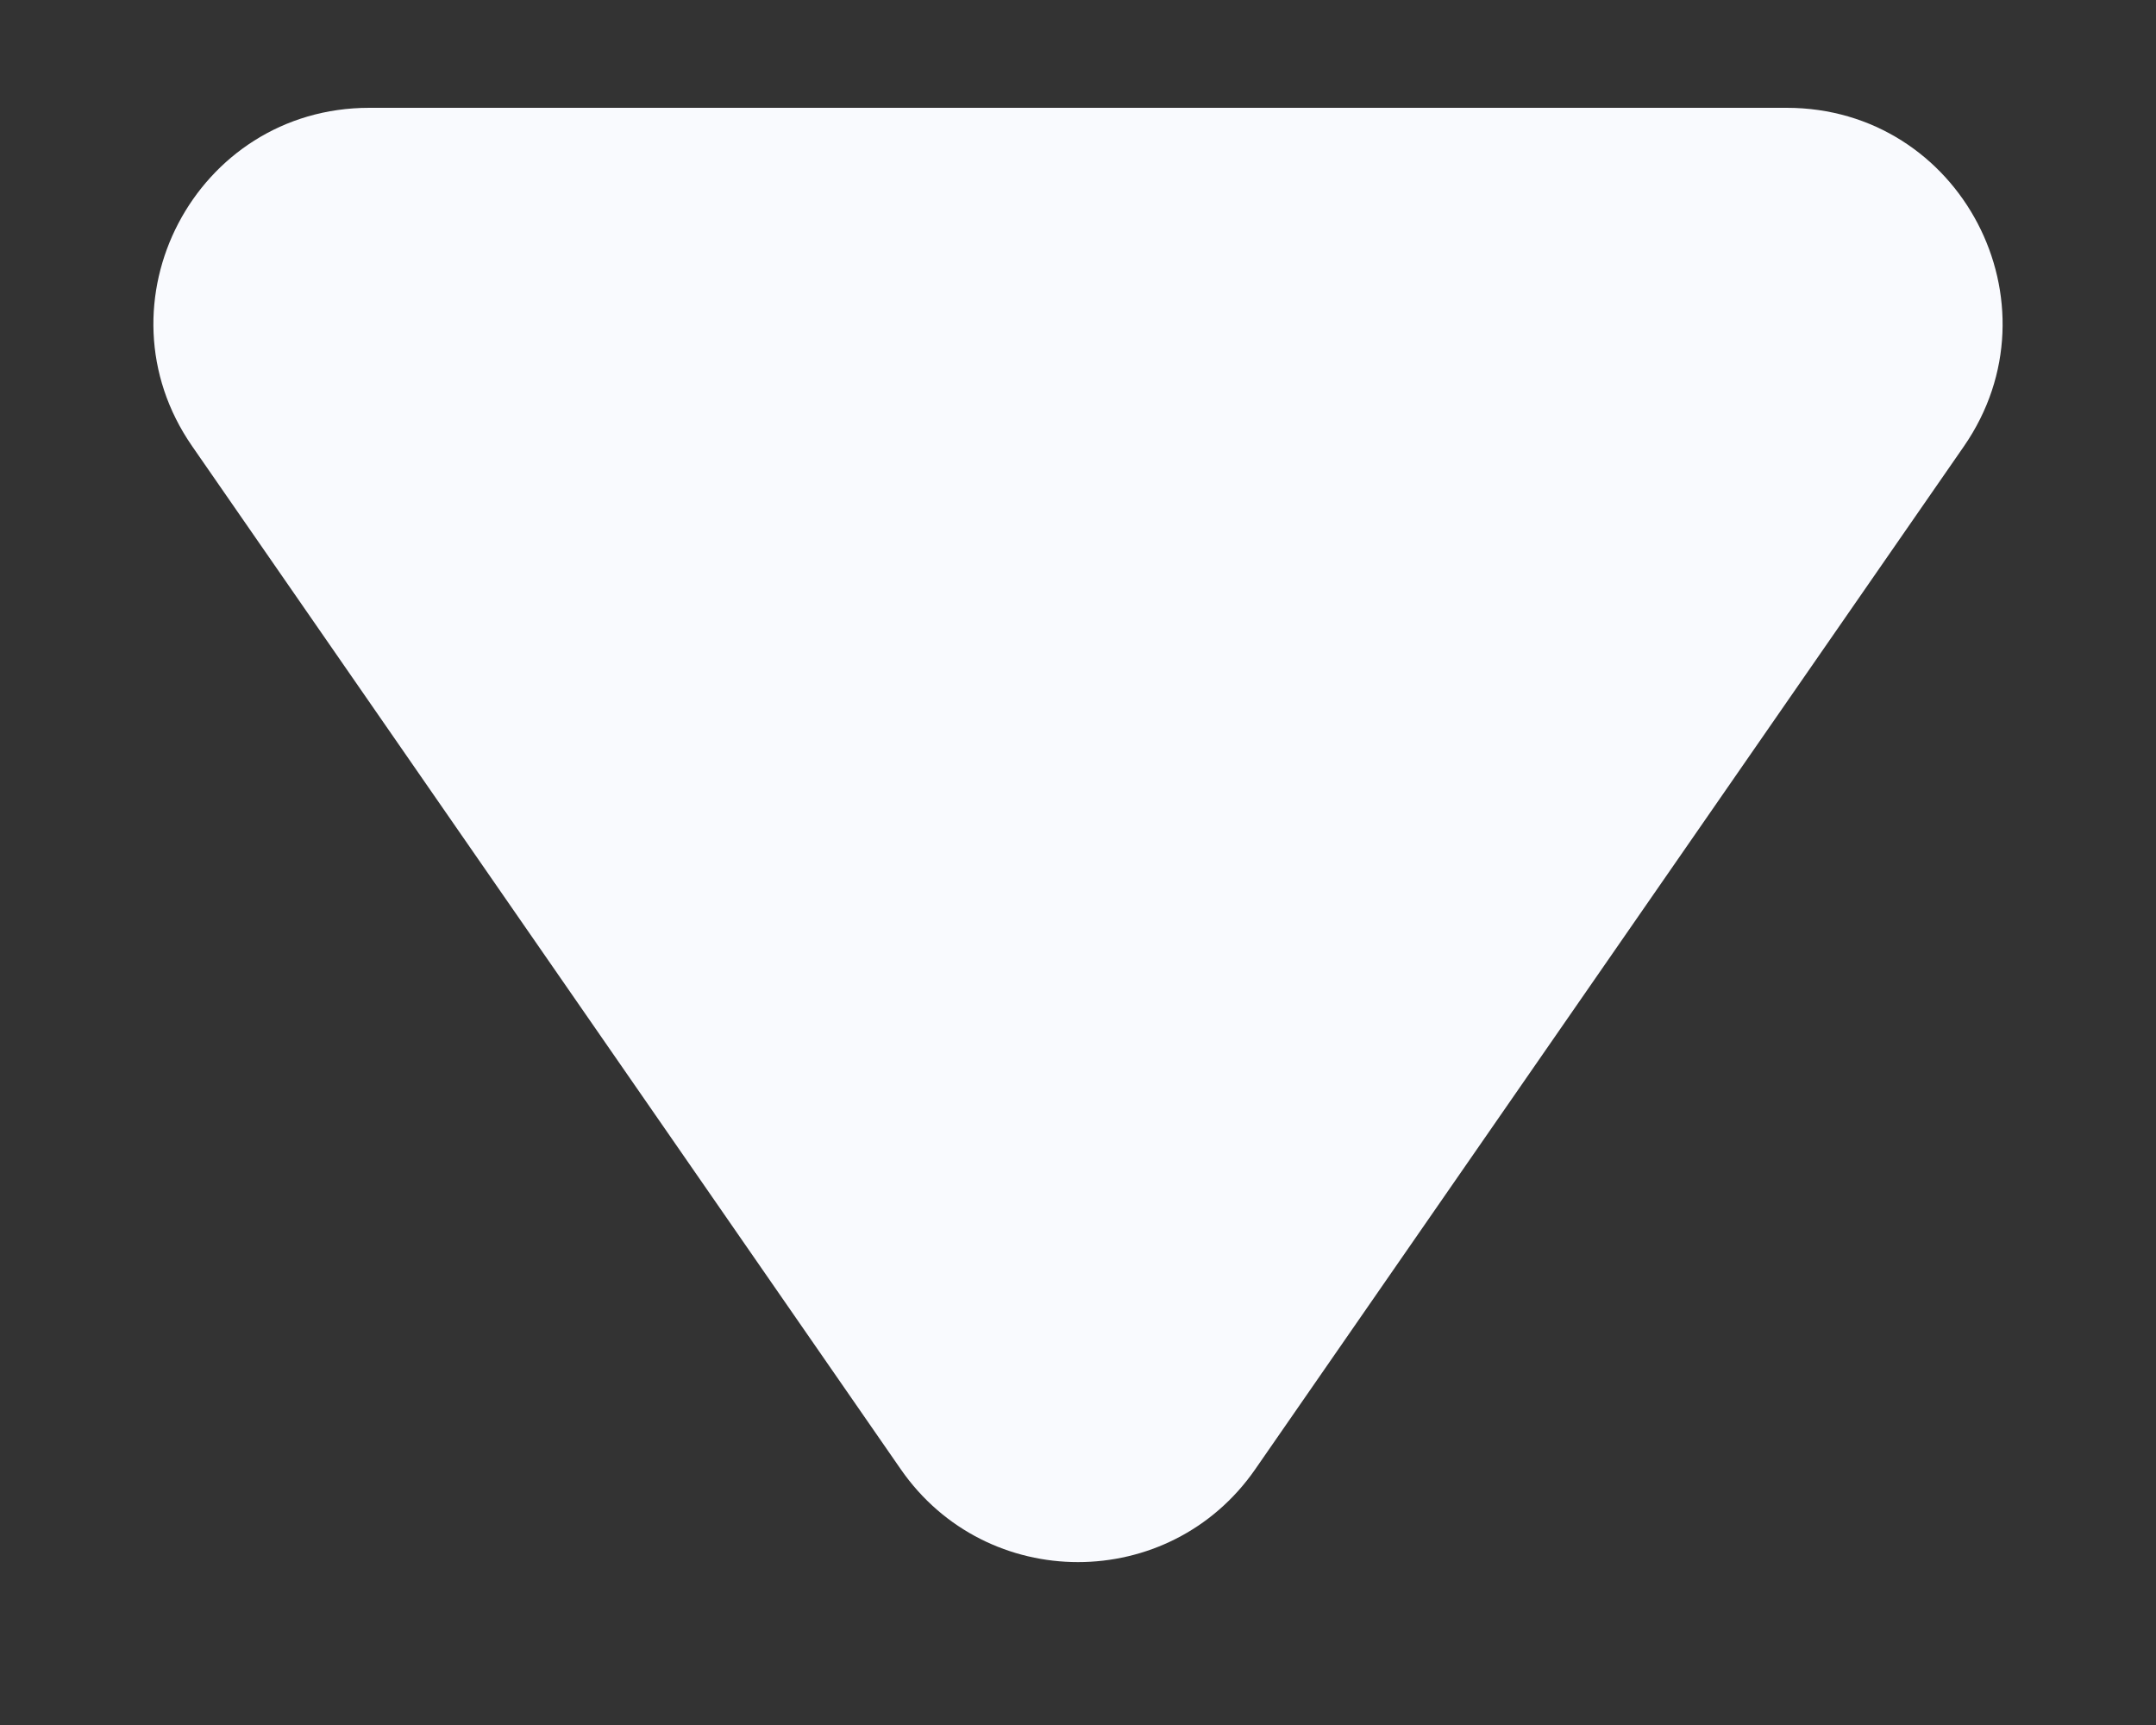 <svg width="10" height="8" viewBox="0 0 10 8" fill="none" xmlns="http://www.w3.org/2000/svg">
    <rect x="0" y="0" width="10" height="8" fill="#333333" stroke="none"/>
    <path d="M5.822 6.814C5.424 7.388 4.576 7.388 4.178 6.814L0.891 2.069C0.432 1.406 0.906 0.5 1.713 0.5L8.287 0.5C9.094 0.5 9.568 1.406 9.109 2.07L5.822 6.814Z" fill="#F9FAFE"/>
</svg>
